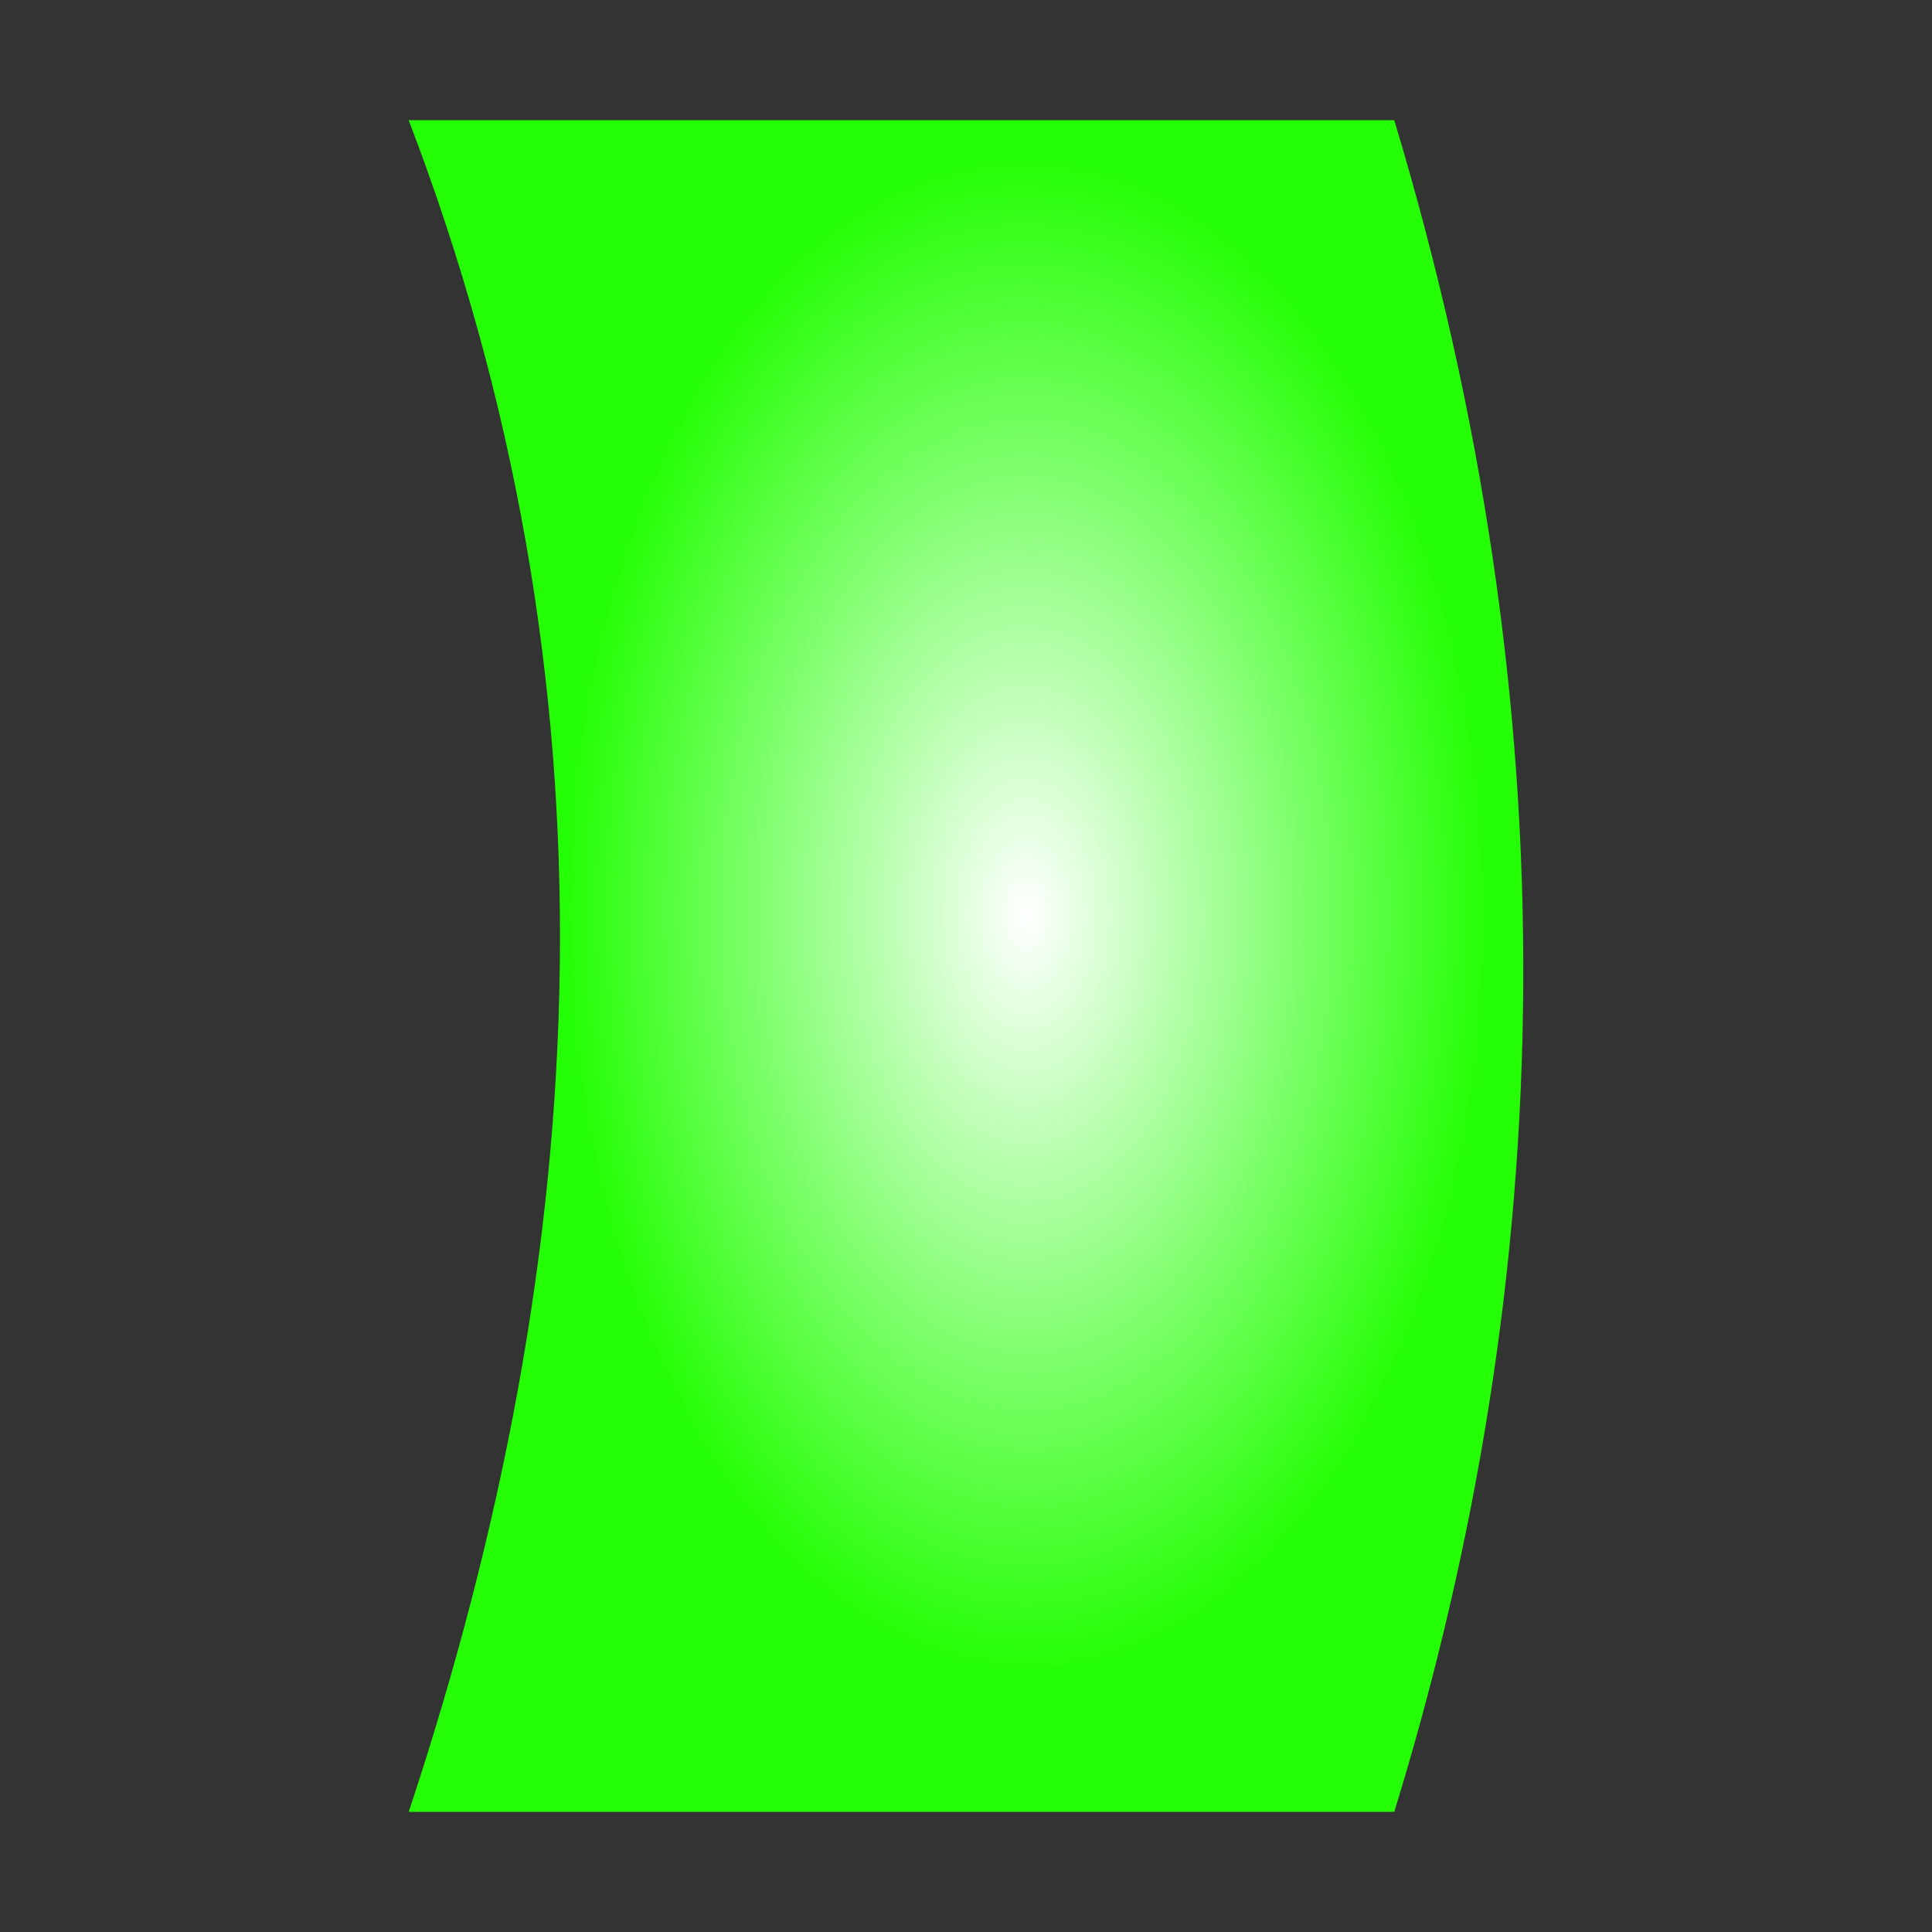 <?xml version="1.0" encoding="UTF-8" standalone="no"?>
<!-- Created with Inkscape (http://www.inkscape.org/) -->

<svg
   width="100"
   height="100"
   viewBox="0 0 26.458 26.458"
   version="1.1"
   id="svg8"
   inkscape:version="1.2.2 (b0a8486541, 2022-12-01)"
   sodipodi:docname="confG.svg"
   xmlns:inkscape="http://www.inkscape.org/namespaces/inkscape"
   xmlns:sodipodi="http://sodipodi.sourceforge.net/DTD/sodipodi-0.dtd"
   xmlns:xlink="http://www.w3.org/1999/xlink"
   xmlns="http://www.w3.org/2000/svg"
   xmlns:svg="http://www.w3.org/2000/svg"
   xmlns:rdf="http://www.w3.org/1999/02/22-rdf-syntax-ns#"
   xmlns:cc="http://creativecommons.org/ns#"
   xmlns:dc="http://purl.org/dc/elements/1.1/">
  <rect x="0" y="0" width="26.458" height="26.458" fill="#333333" stroke="none"/>
  <defs
     id="defs2">
    <linearGradient
       inkscape:collect="always"
       id="linearGradient821">
      <stop
         style="stop-color:#ffffff;stop-opacity:1;"
         offset="0"
         id="stop817" />
      <stop
         style="stop-color:#24ff05;stop-opacity:1"
         offset="1"
         id="stop819" />
    </linearGradient>
    <radialGradient
       inkscape:collect="always"
       xlink:href="#linearGradient821"
       id="radialGradient825"
       cx="16.088"
       cy="282.69"
       fx="16.088"
       fy="282.69"
       r="7.632"
       gradientTransform="matrix(0.829,-0.003,0.006,1.361,-0.978,-101.626)"
       gradientUnits="userSpaceOnUse" />
  </defs>
  <sodipodi:namedview
     id="base"
     pagecolor="#ffffff"
     bordercolor="#666666"
     borderopacity="1.0"
     inkscape:pageopacity="0.0"
     inkscape:pageshadow="2"
     inkscape:zoom="3.959798"
     inkscape:cx="45.583133"
     inkscape:cy="50.381358"
     inkscape:document-units="px"
     inkscape:current-layer="layer1"
     showgrid="false"
     units="px"
     inkscape:window-width="2556"
     inkscape:window-height="1390"
     inkscape:window-x="0"
     inkscape:window-y="0"
     inkscape:window-maximized="1"
     inkscape:showpageshadow="2"
     inkscape:pagecheckerboard="0"
     inkscape:deskcolor="#d1d1d1" />
  <g
     inkscape:label="Layer 1"
     inkscape:groupmode="layer"
     id="layer1"
     transform="translate(0,-270.542)">
    <path
       style="fill:url(#radialGradient825);fill-opacity:1;stroke:none;stroke-width:0.32px;stroke-linecap:butt;stroke-linejoin:miter;stroke-opacity:1"
       d="M 5.597,272.188 H 19.094 c 2.448,8.127 2.262,15.805 0,23.167 H 5.597 c 2.564,-7.722 2.954,-15.444 0,-23.167 z"
       id="path815"
       inkscape:connector-curvature="0"
       sodipodi:nodetypes="ccccc" />
  </g>
</svg>
